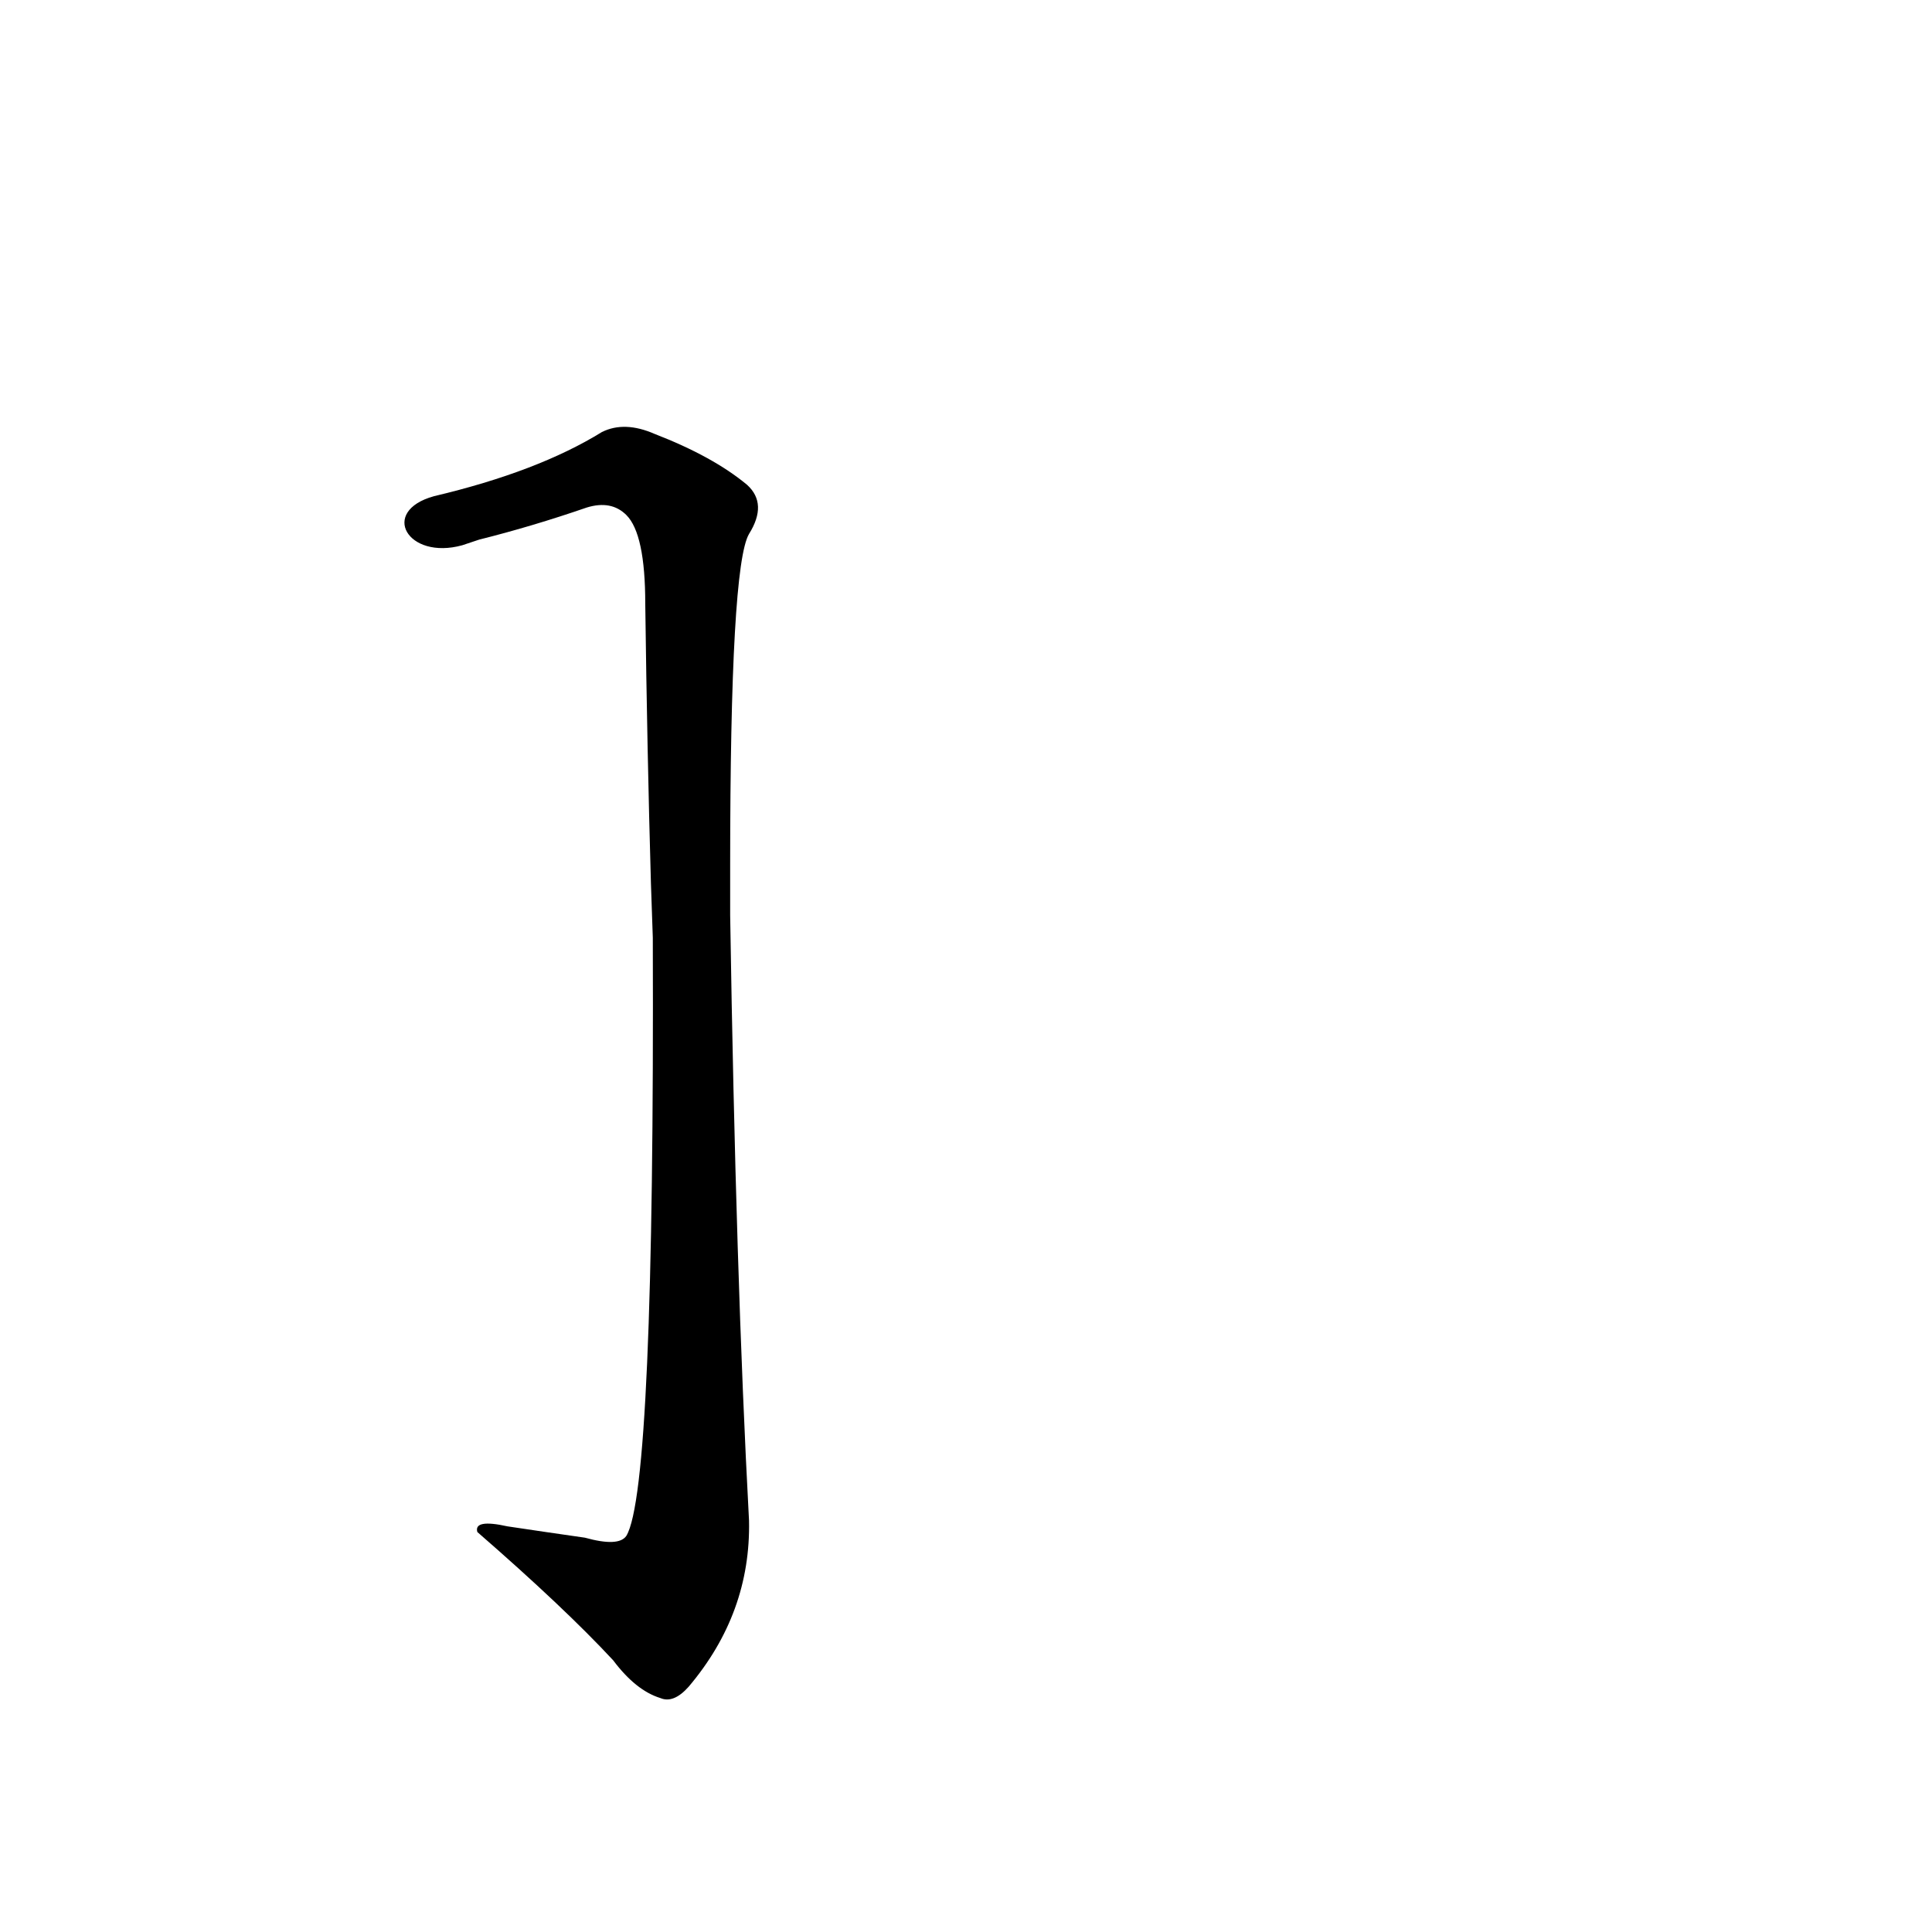 <?xml version='1.0' encoding='utf-8'?>
<svg xmlns="http://www.w3.org/2000/svg" version="1.1" viewBox="0 0 1024 1024"><g transform="scale(1, -1) translate(0, -900)"><path d="M 245 611 Q 248 612 254 614 Q 282 621 311 631 Q 324 635 332 627 Q 342 617 342 580 Q 343 502 345 432 L 346 403 Q 347 111 332 86 Q 328 80 310 85 Q 289 88 269 91 Q 251 95 253 88 Q 299 48 325 20 Q 337 4 350 0 Q 357 -3 365 6 Q 398 45 397 94 Q 390 224 387 415 L 387 441 Q 387 600 397 617 Q 407 633 396 643 Q 378 658 347 670 Q 331 677 319 671 Q 285 650 230 637 C 201 629 216 603 245 611 Z" fill="black" /></g></svg>